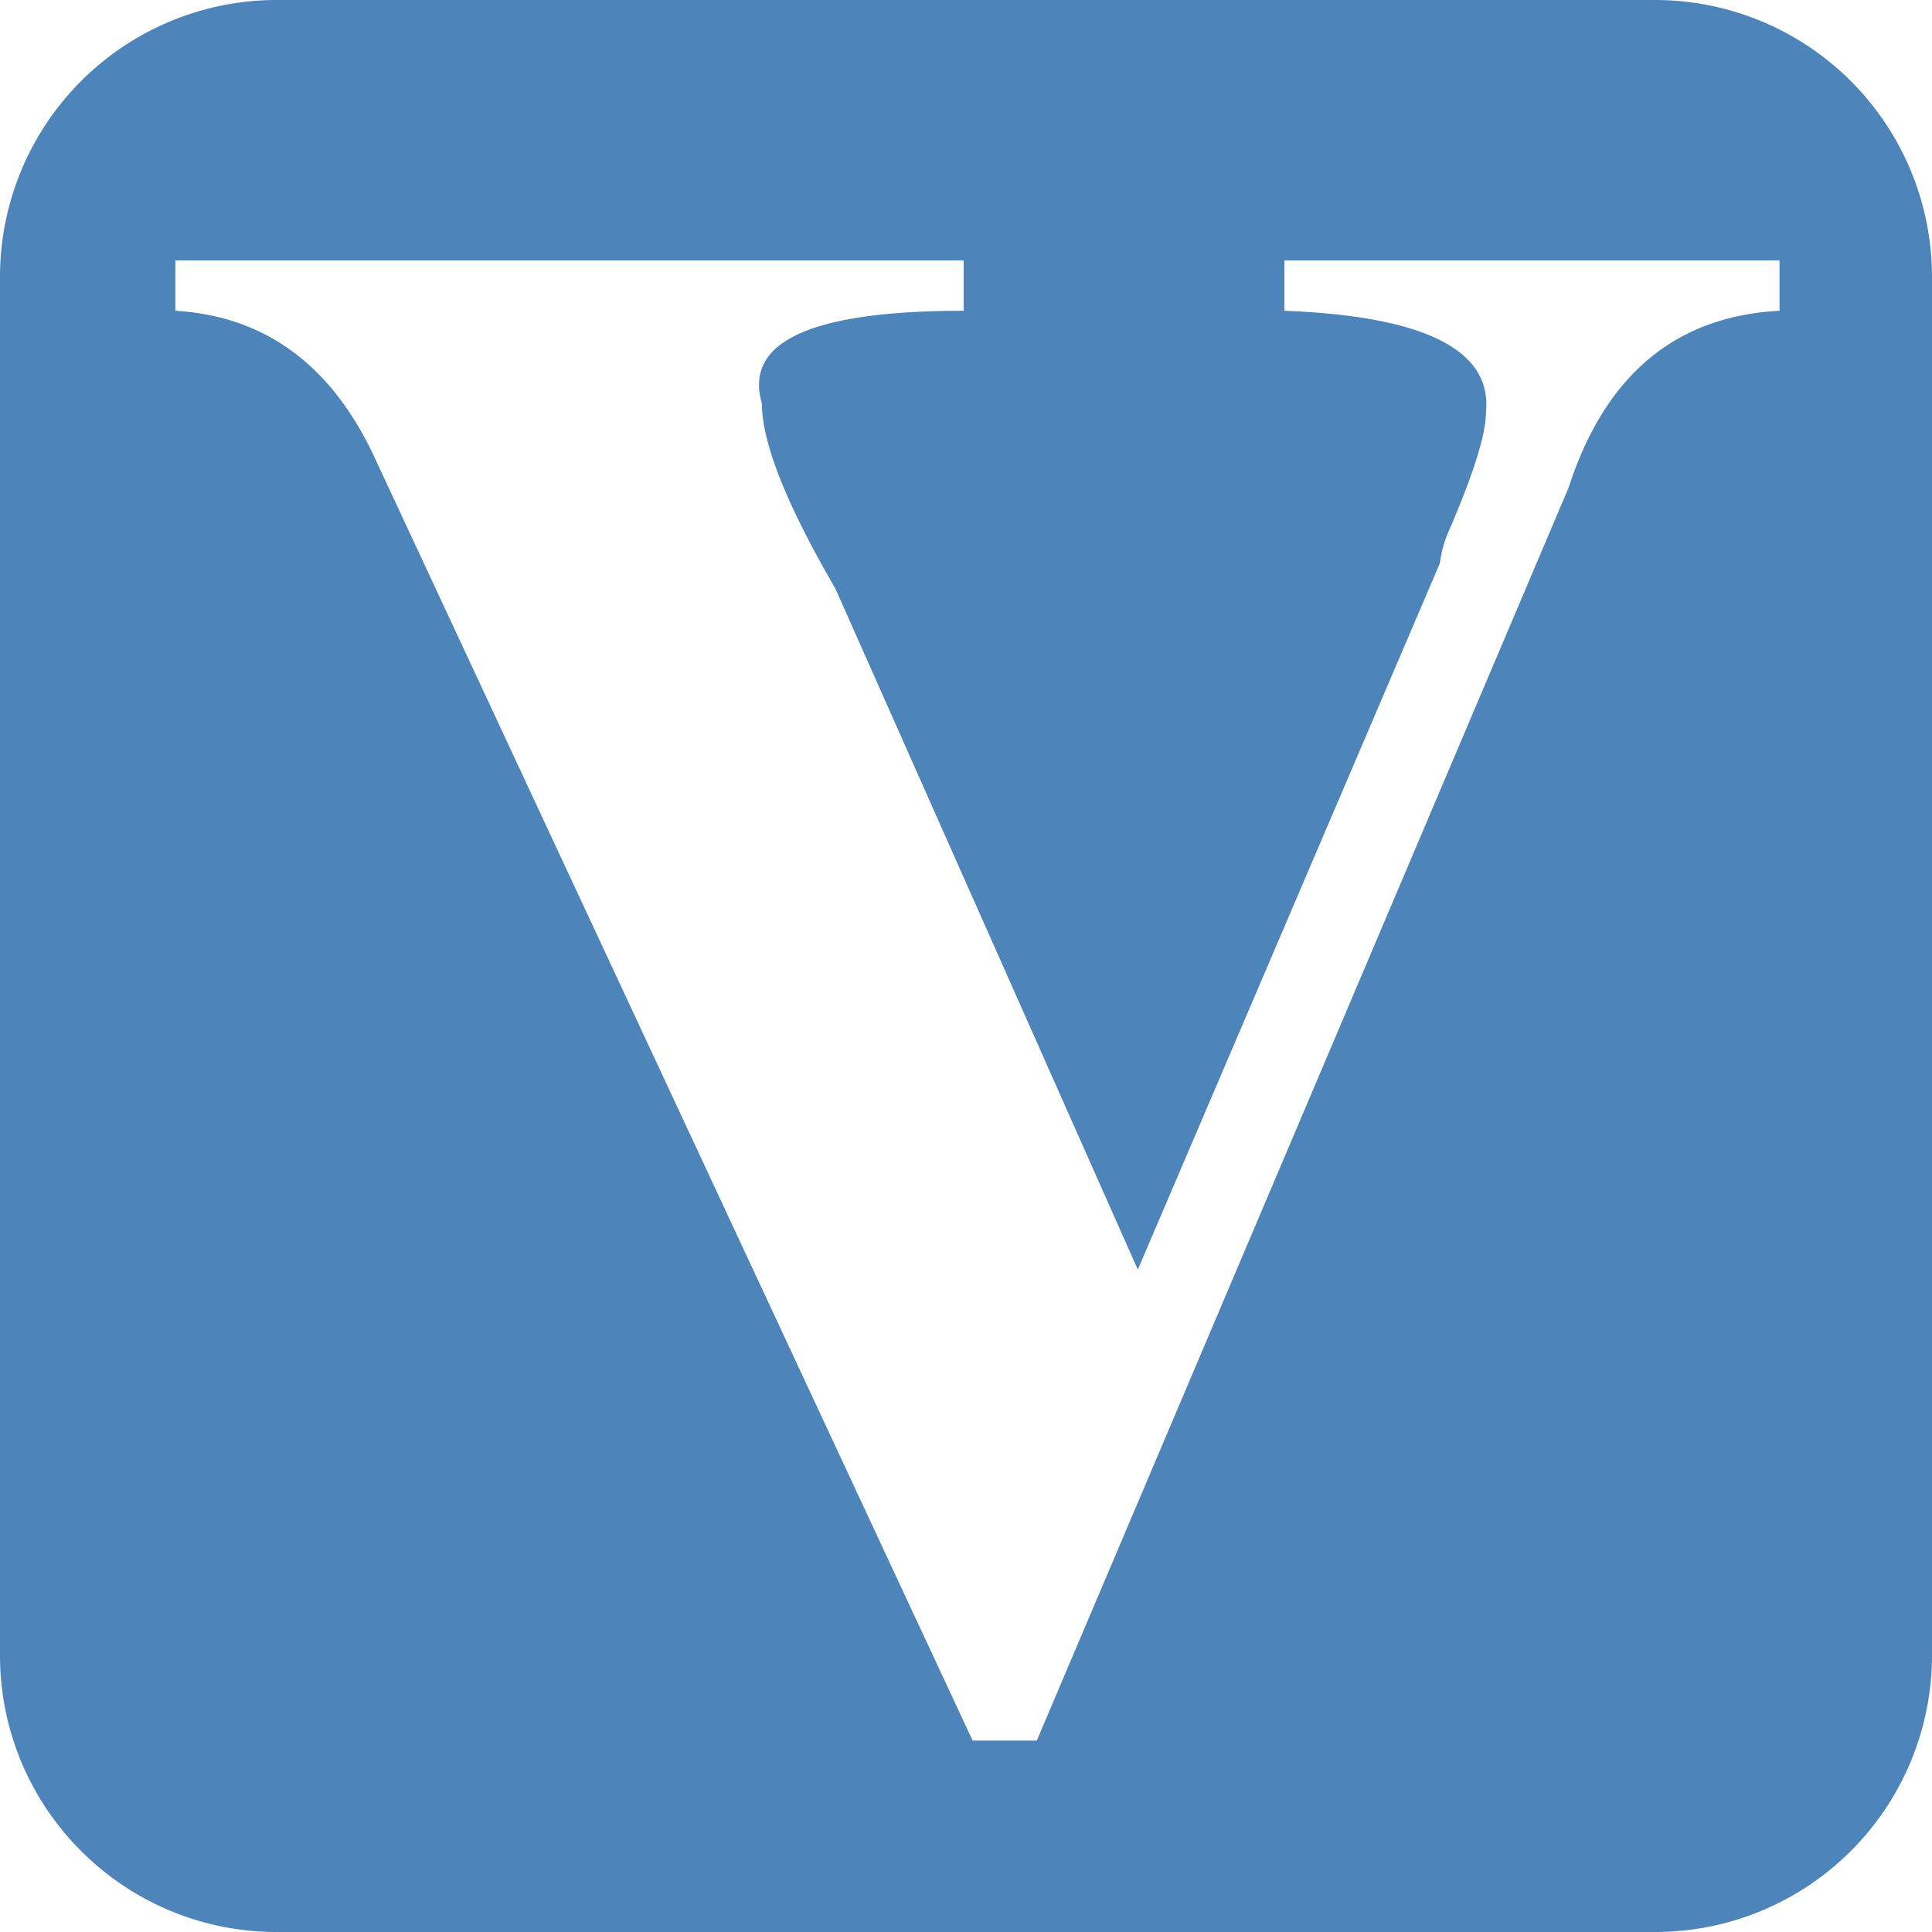 <?xml version="1.0" standalone="no"?><!DOCTYPE svg PUBLIC "-//W3C//DTD SVG 1.1//EN" "http://www.w3.org/Graphics/SVG/1.1/DTD/svg11.dtd"><svg t="1576230780766" class="icon" viewBox="0 0 1024 1024" version="1.1" xmlns="http://www.w3.org/2000/svg" p-id="30670" xmlns:xlink="http://www.w3.org/1999/xlink" width="32" height="32"><defs><style type="text/css"></style></defs><path d="M877.202 0H146.725A146.725 146.725 0 0 0 0 146.798v730.478C0 958.391 65.682 1024 146.725 1024h730.478A146.725 146.725 0 0 0 1024 877.275V146.798A146.798 146.798 0 0 0 877.202 0z m66.048 164.718h-0.146c-55.15 2.926-92.453 34.231-111.689 93.696l-281.893 664.137h-34.011L199.68 244.955c-22.674-50.395-58.149-77.312-106.715-80.238v-26.697h417.792v26.697c-81.115 0-116.517 16.457-106.935 49.079 0 20.846 12.946 53.467 38.912 98.085L603.063 672.914l160.11-374.418a59.977 59.977 0 0 1 5.12-17.92c12.727-29.623 19.31-50.395 19.31-62.318 3.145-32.695-32.402-50.688-106.862-53.541v-26.697h262.437v26.697h0.073z" p-id="30671" fill="#4d84ba"></path></svg>